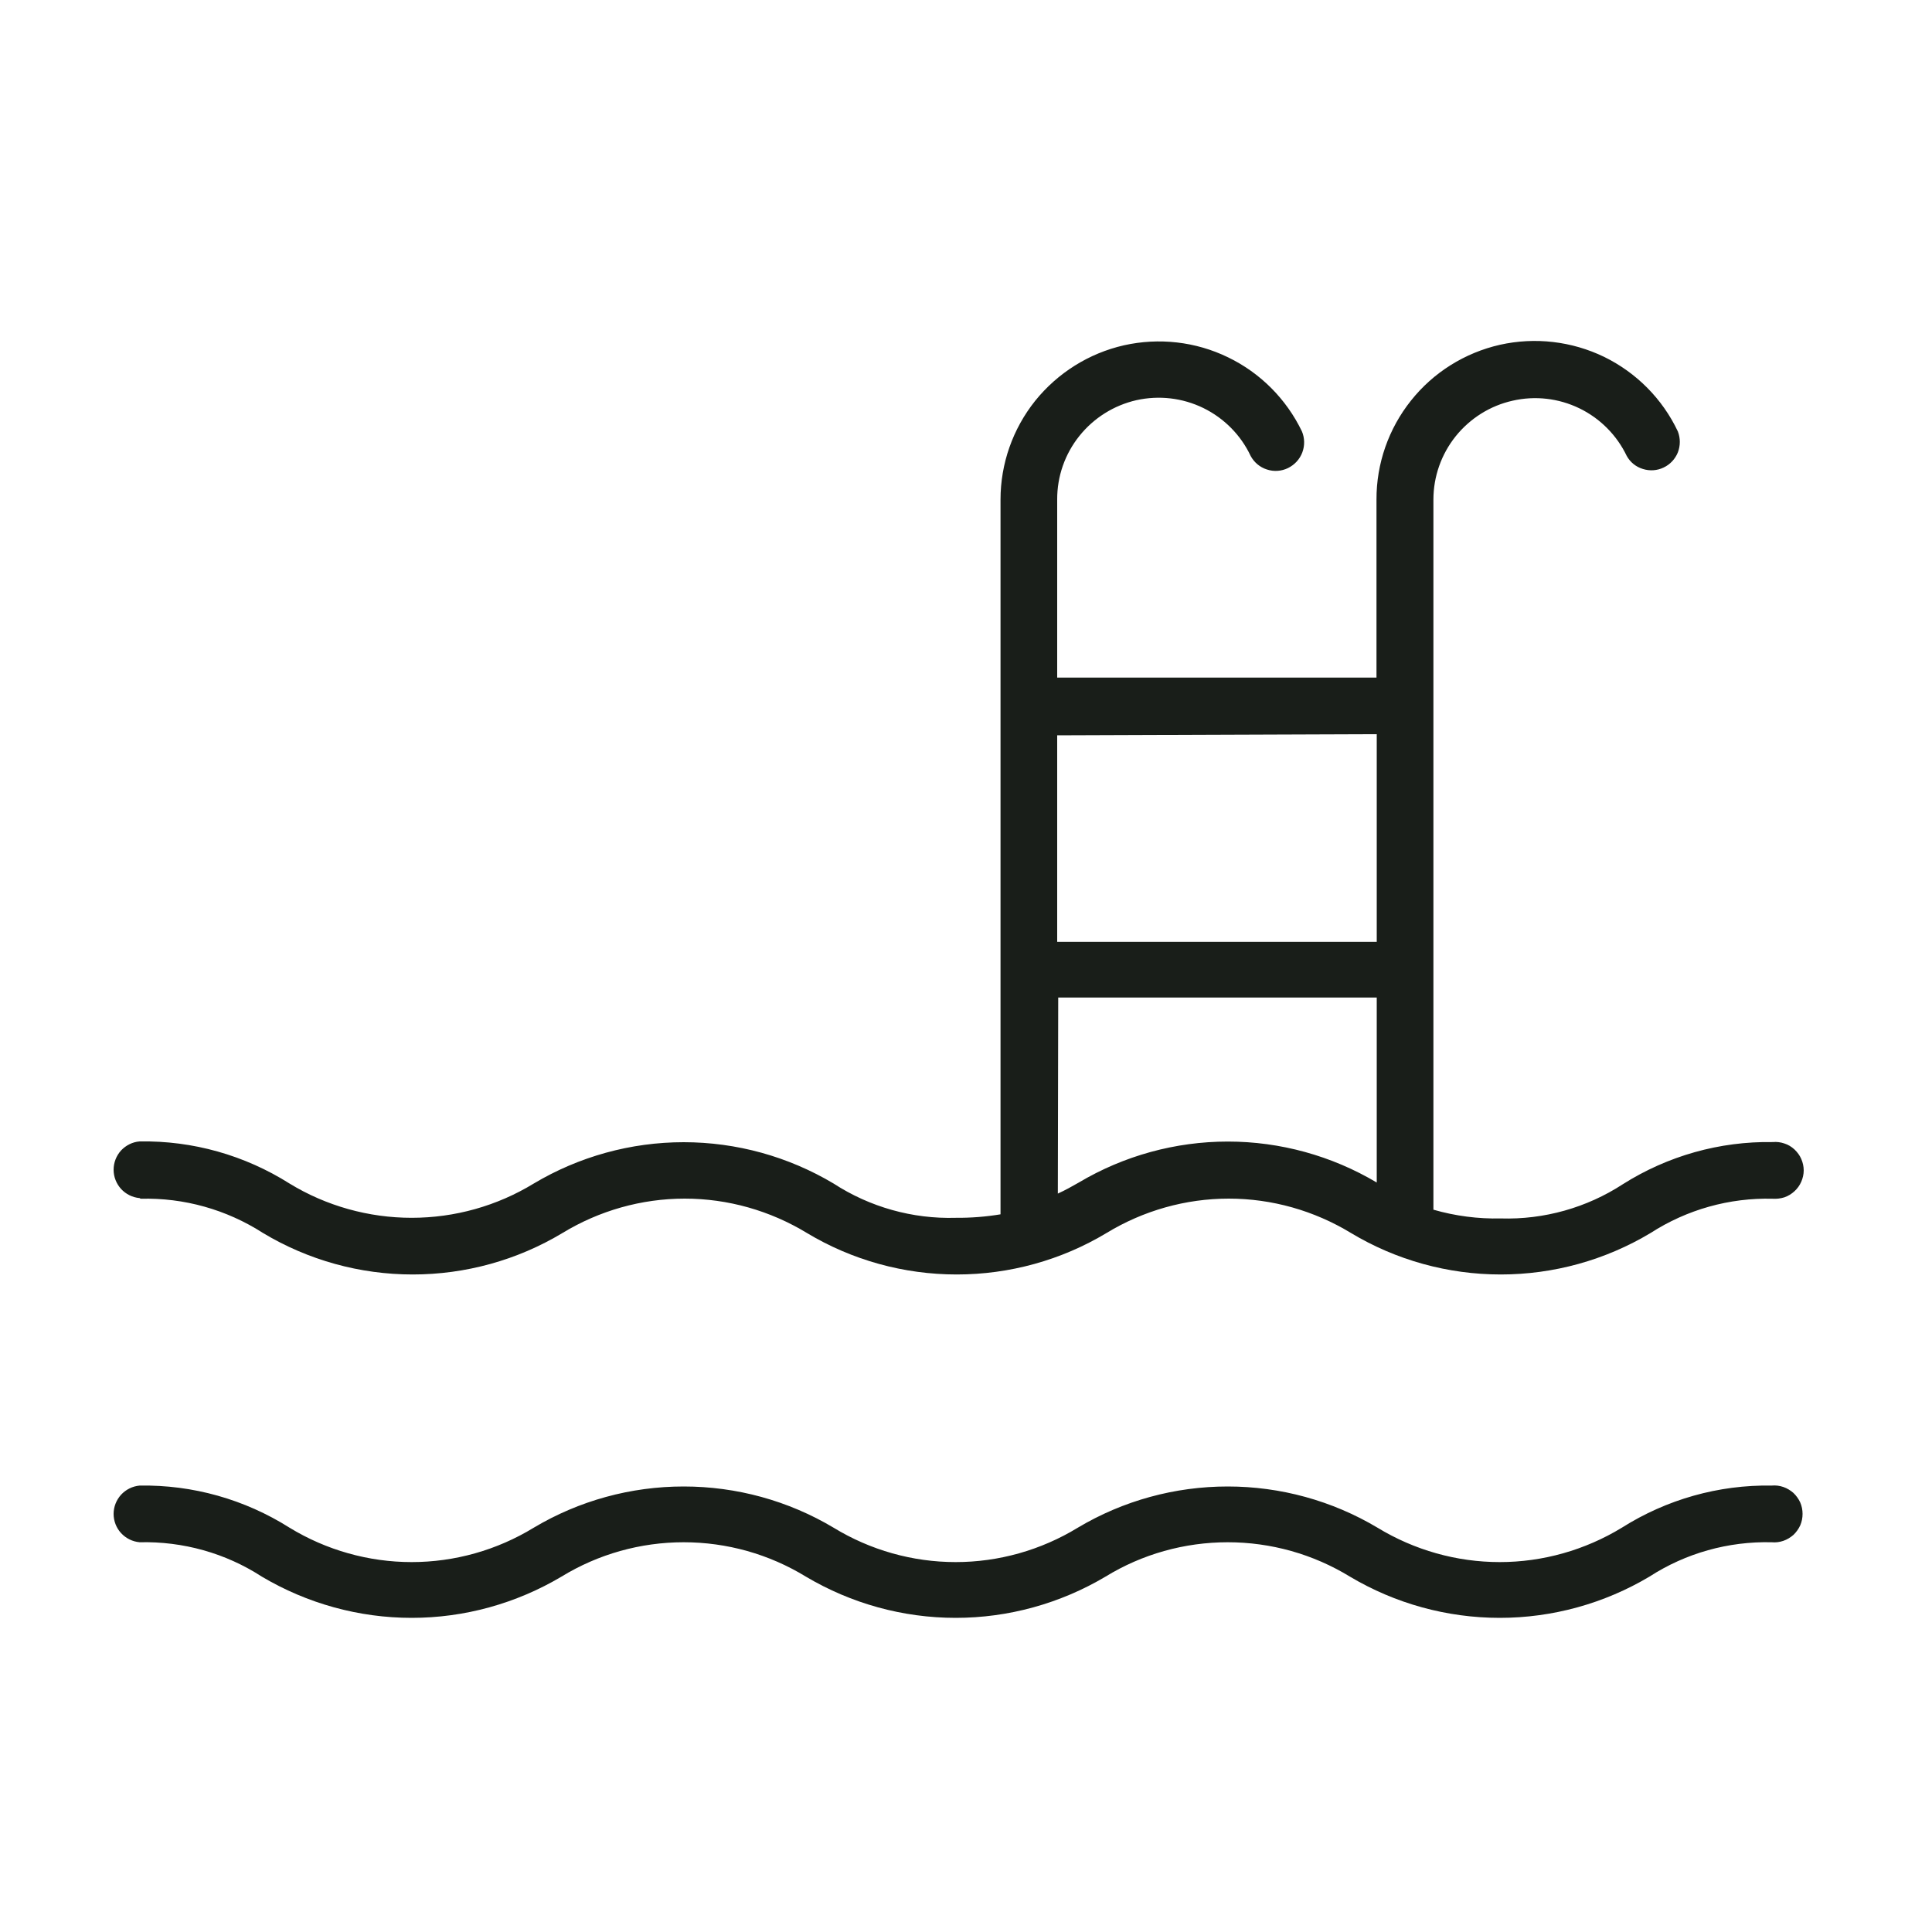 <svg width="15" height="15" viewBox="0 0 15 15" fill="none" xmlns="http://www.w3.org/2000/svg">
<path d="M1.092 9.307C1.428 9.298 1.759 9.391 2.042 9.573C2.393 9.784 2.795 9.895 3.204 9.895C3.614 9.895 4.016 9.784 4.367 9.573C4.653 9.399 4.981 9.306 5.316 9.306C5.651 9.306 5.979 9.399 6.265 9.573C6.616 9.784 7.018 9.895 7.428 9.895C7.838 9.895 8.24 9.784 8.591 9.573C8.877 9.399 9.205 9.306 9.54 9.306C9.875 9.306 10.203 9.399 10.489 9.573C10.84 9.784 11.242 9.895 11.652 9.895C12.061 9.895 12.463 9.784 12.815 9.573C13.097 9.391 13.428 9.298 13.764 9.307C13.794 9.309 13.825 9.305 13.854 9.296C13.883 9.286 13.909 9.27 13.932 9.249C13.954 9.229 13.973 9.203 13.985 9.175C13.997 9.147 14.004 9.117 14.004 9.087C14.004 9.056 13.997 9.026 13.985 8.998C13.973 8.97 13.954 8.945 13.932 8.924C13.909 8.903 13.883 8.887 13.854 8.878C13.825 8.868 13.794 8.864 13.764 8.867C13.352 8.86 12.948 8.974 12.6 9.194C12.319 9.377 11.988 9.47 11.653 9.46C11.476 9.464 11.299 9.441 11.129 9.392V3.879C11.129 3.7 11.19 3.527 11.302 3.387C11.414 3.248 11.569 3.15 11.744 3.111C11.918 3.071 12.101 3.092 12.262 3.17C12.423 3.248 12.553 3.379 12.63 3.54C12.657 3.589 12.702 3.625 12.755 3.641C12.809 3.658 12.866 3.654 12.916 3.63C12.967 3.606 13.006 3.564 13.027 3.512C13.047 3.46 13.047 3.402 13.027 3.35C12.908 3.098 12.706 2.894 12.455 2.771C12.203 2.649 11.918 2.616 11.645 2.677C11.373 2.739 11.129 2.891 10.955 3.11C10.781 3.328 10.686 3.599 10.687 3.879V5.261H8.208V3.879C8.207 3.699 8.268 3.525 8.38 3.385C8.492 3.245 8.648 3.147 8.823 3.107C8.998 3.068 9.181 3.089 9.343 3.168C9.504 3.247 9.634 3.378 9.71 3.54C9.737 3.59 9.782 3.628 9.836 3.645C9.89 3.663 9.949 3.659 10 3.634C10.051 3.609 10.091 3.566 10.111 3.513C10.131 3.46 10.13 3.401 10.108 3.349C9.987 3.098 9.785 2.895 9.534 2.774C9.283 2.652 8.998 2.62 8.726 2.681C8.454 2.743 8.212 2.895 8.037 3.112C7.863 3.33 7.768 3.6 7.768 3.879V9.428C7.653 9.447 7.537 9.456 7.421 9.455C7.085 9.465 6.754 9.372 6.472 9.189C6.12 8.979 5.718 8.868 5.308 8.868C4.898 8.868 4.496 8.979 4.144 9.189C3.859 9.363 3.531 9.455 3.196 9.455C2.862 9.455 2.533 9.363 2.248 9.189C1.9 8.969 1.496 8.855 1.084 8.862C1.029 8.866 0.978 8.892 0.94 8.932C0.903 8.973 0.882 9.026 0.882 9.082C0.882 9.137 0.903 9.19 0.94 9.231C0.978 9.272 1.029 9.297 1.084 9.302L1.092 9.307ZM10.689 5.7V7.313H8.208V5.709L10.689 5.7ZM8.216 7.745H10.689V9.181C10.339 8.973 9.939 8.863 9.533 8.863C9.126 8.863 8.726 8.973 8.376 9.181C8.322 9.212 8.27 9.241 8.213 9.267L8.216 7.745Z" fill="#191E19"/>
<path d="M13.755 11.534C13.344 11.527 12.94 11.641 12.592 11.861C12.306 12.035 11.978 12.128 11.644 12.128C11.309 12.128 10.981 12.035 10.695 11.861C10.343 11.651 9.941 11.541 9.532 11.541C9.122 11.541 8.72 11.651 8.368 11.861C8.083 12.035 7.754 12.128 7.42 12.128C7.085 12.128 6.757 12.035 6.472 11.861C6.12 11.651 5.718 11.541 5.308 11.541C4.898 11.541 4.496 11.651 4.144 11.861C3.859 12.035 3.531 12.128 3.196 12.128C2.862 12.128 2.533 12.035 2.248 11.861C1.9 11.641 1.496 11.527 1.084 11.534C1.029 11.539 0.978 11.564 0.94 11.605C0.903 11.646 0.882 11.699 0.882 11.754C0.882 11.809 0.903 11.863 0.94 11.903C0.978 11.944 1.029 11.969 1.084 11.974C1.42 11.966 1.751 12.058 2.033 12.241C2.385 12.45 2.787 12.561 3.196 12.561C3.606 12.561 4.007 12.45 4.359 12.241C4.645 12.066 4.973 11.974 5.308 11.974C5.643 11.974 5.971 12.066 6.257 12.241C6.609 12.45 7.01 12.561 7.42 12.561C7.829 12.561 8.231 12.45 8.583 12.241C8.868 12.066 9.197 11.974 9.532 11.974C9.867 11.974 10.195 12.066 10.481 12.241C10.832 12.45 11.234 12.561 11.644 12.561C12.053 12.561 12.455 12.45 12.806 12.241C13.089 12.058 13.419 11.966 13.755 11.974C13.786 11.977 13.817 11.973 13.846 11.963C13.875 11.953 13.901 11.937 13.924 11.917C13.946 11.896 13.964 11.871 13.977 11.843C13.989 11.815 13.995 11.785 13.995 11.754C13.995 11.723 13.989 11.693 13.977 11.665C13.964 11.637 13.946 11.612 13.924 11.591C13.901 11.571 13.875 11.555 13.846 11.545C13.817 11.535 13.786 11.531 13.755 11.534Z" fill="#191E19"/>
</svg>
